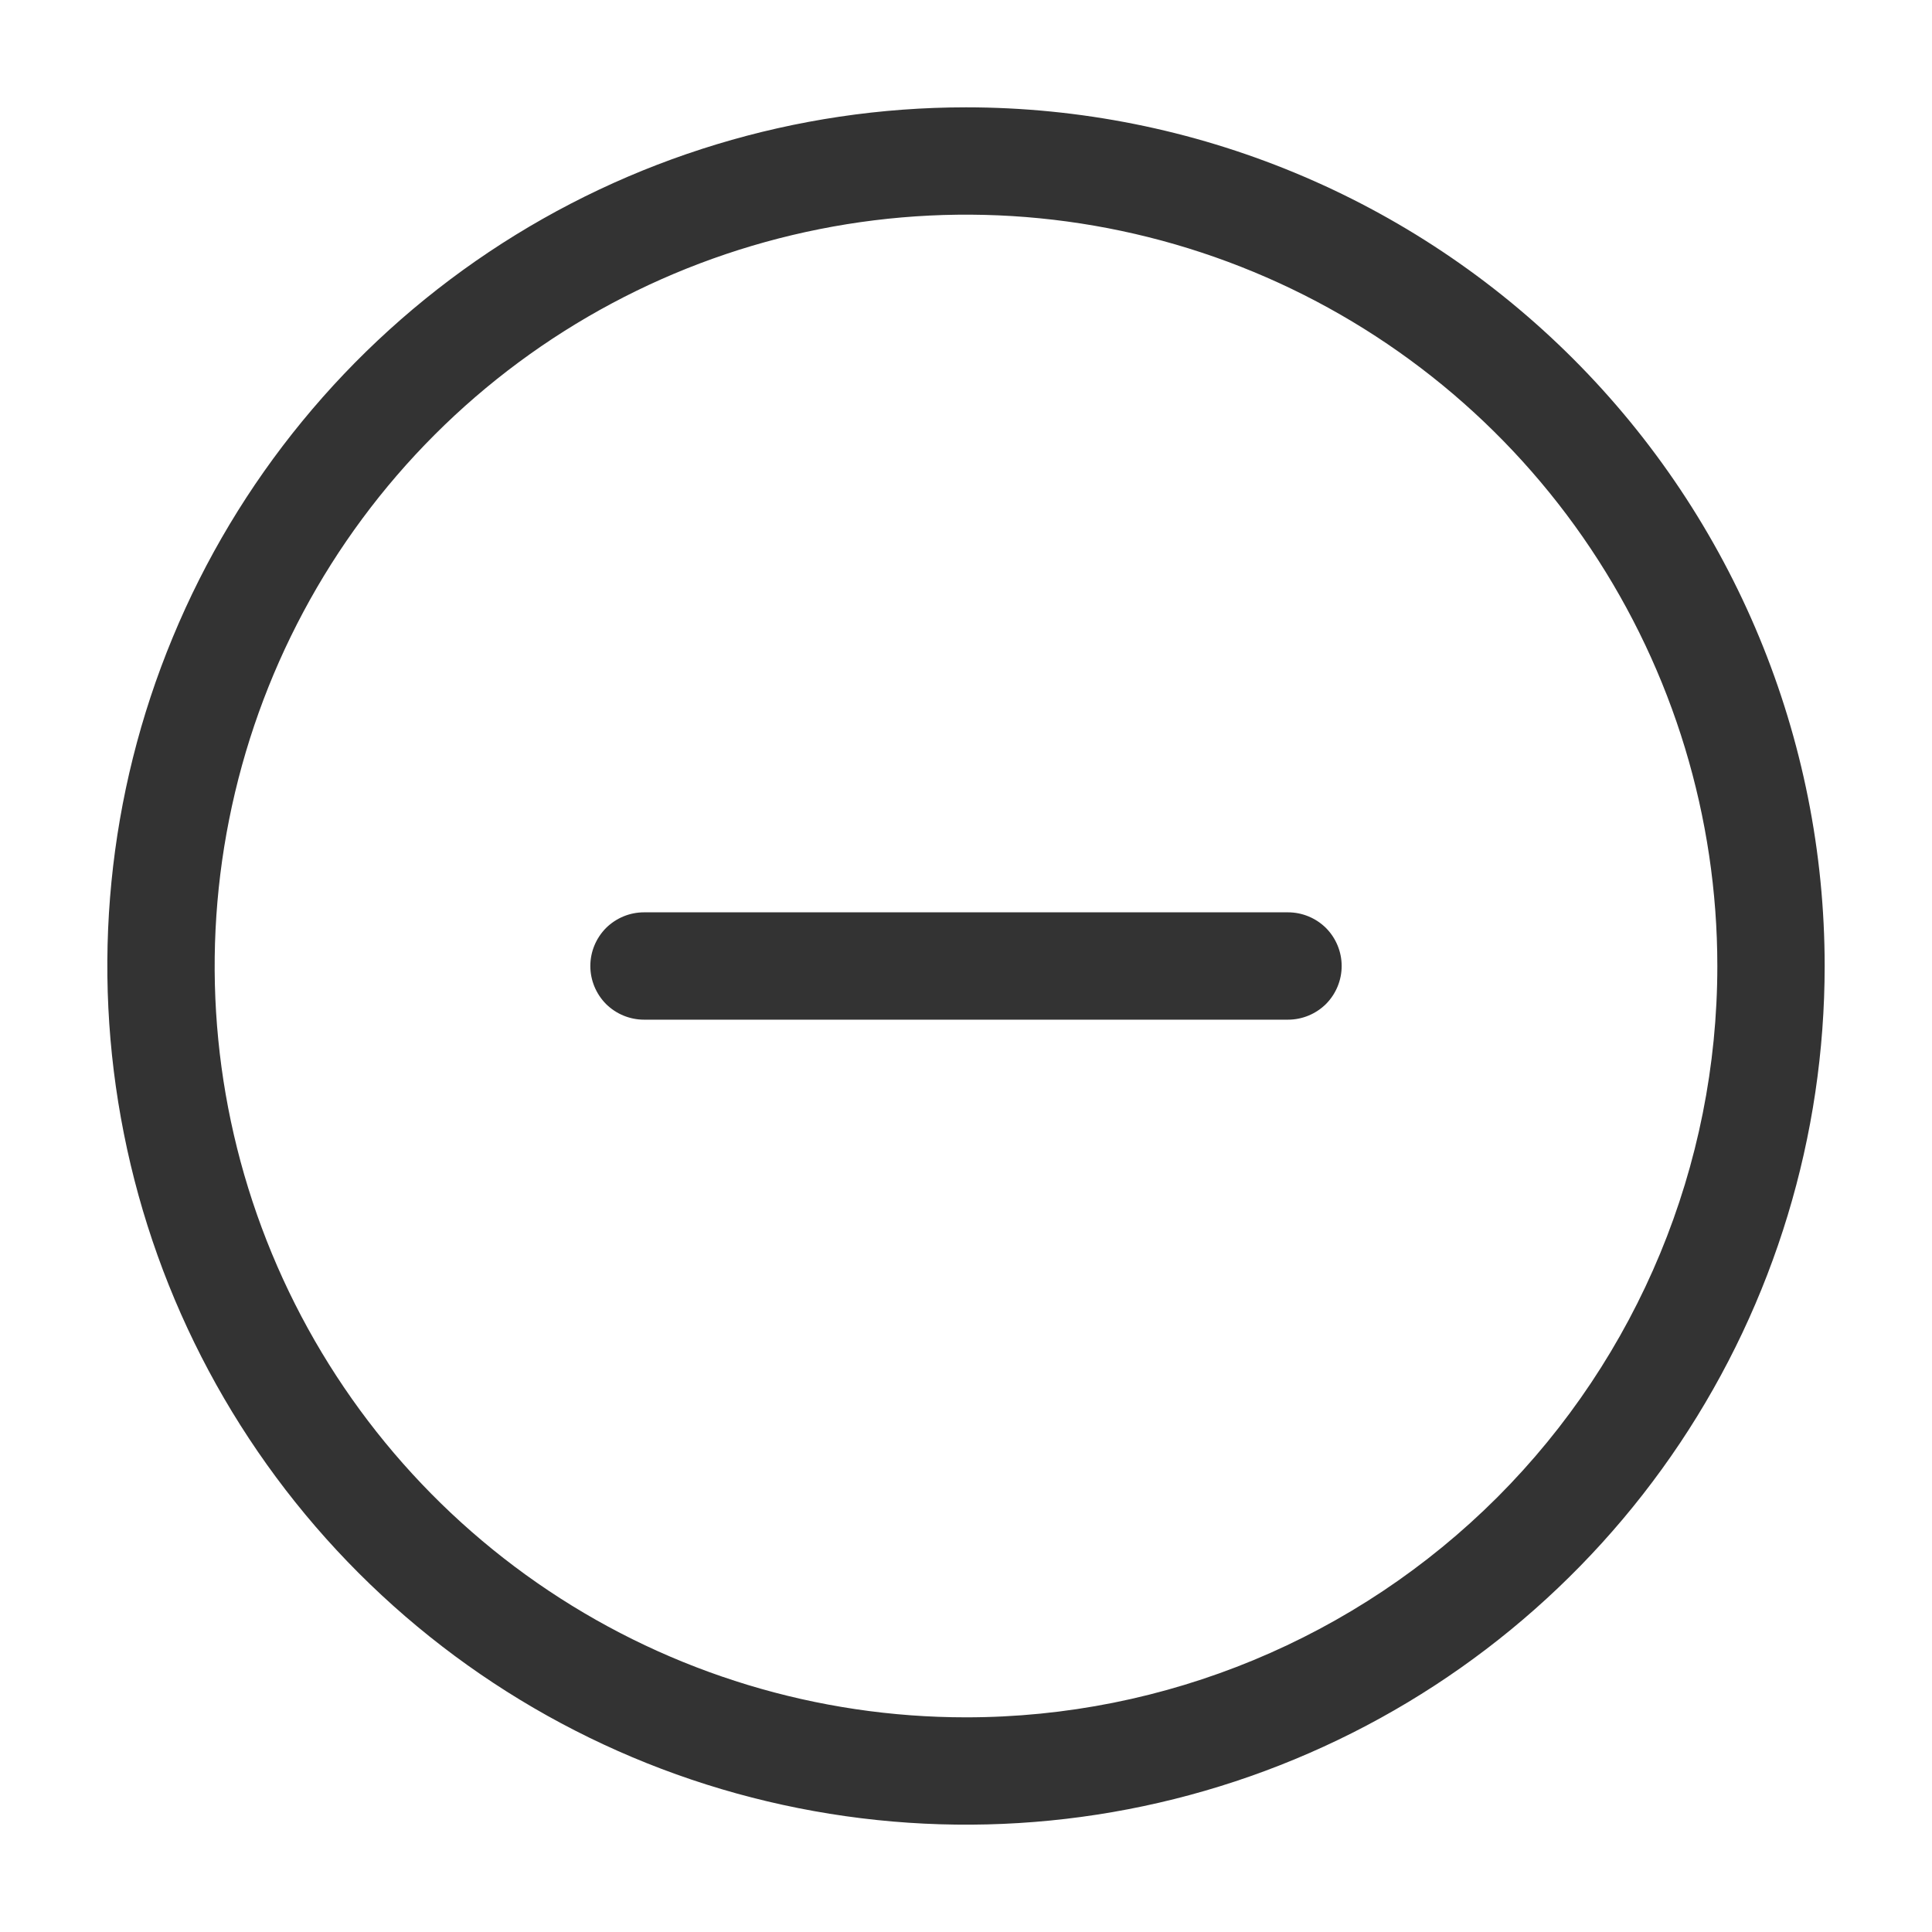 <svg width="18" height="18" viewBox="0 0 18 18" fill="none" xmlns="http://www.w3.org/2000/svg">
<path d="M9 1C7.418 1 5.871 1.469 4.555 2.348C3.24 3.227 2.214 4.477 1.609 5.939C1.003 7.4 0.845 9.009 1.154 10.561C1.462 12.113 2.224 13.538 3.343 14.657C4.462 15.776 5.887 16.538 7.439 16.846C8.991 17.155 10.6 16.997 12.062 16.391C13.523 15.786 14.773 14.76 15.652 13.445C16.531 12.129 17 10.582 17 9C17 6.878 16.157 4.843 14.657 3.343C13.157 1.843 11.122 1 9 1ZM9 16C7.616 16 6.262 15.589 5.111 14.82C3.96 14.051 3.063 12.958 2.533 11.679C2.003 10.4 1.864 8.992 2.135 7.634C2.405 6.277 3.071 5.029 4.05 4.05C5.029 3.071 6.277 2.405 7.634 2.135C8.992 1.864 10.4 2.003 11.679 2.533C12.958 3.063 14.051 3.96 14.82 5.111C15.589 6.262 16 7.616 16 9C16 10.857 15.262 12.637 13.95 13.95C12.637 15.262 10.857 16 9 16Z" fill="#333333"/>
<path d="M12 8.5H6C5.867 8.5 5.74 8.553 5.646 8.646C5.553 8.74 5.5 8.867 5.5 9C5.5 9.133 5.553 9.26 5.646 9.354C5.74 9.447 5.867 9.5 6 9.5H12C12.133 9.5 12.26 9.447 12.354 9.354C12.447 9.26 12.5 9.133 12.5 9C12.5 8.867 12.447 8.74 12.354 8.646C12.26 8.553 12.133 8.5 12 8.5Z" fill="#333333"/>
</svg>
